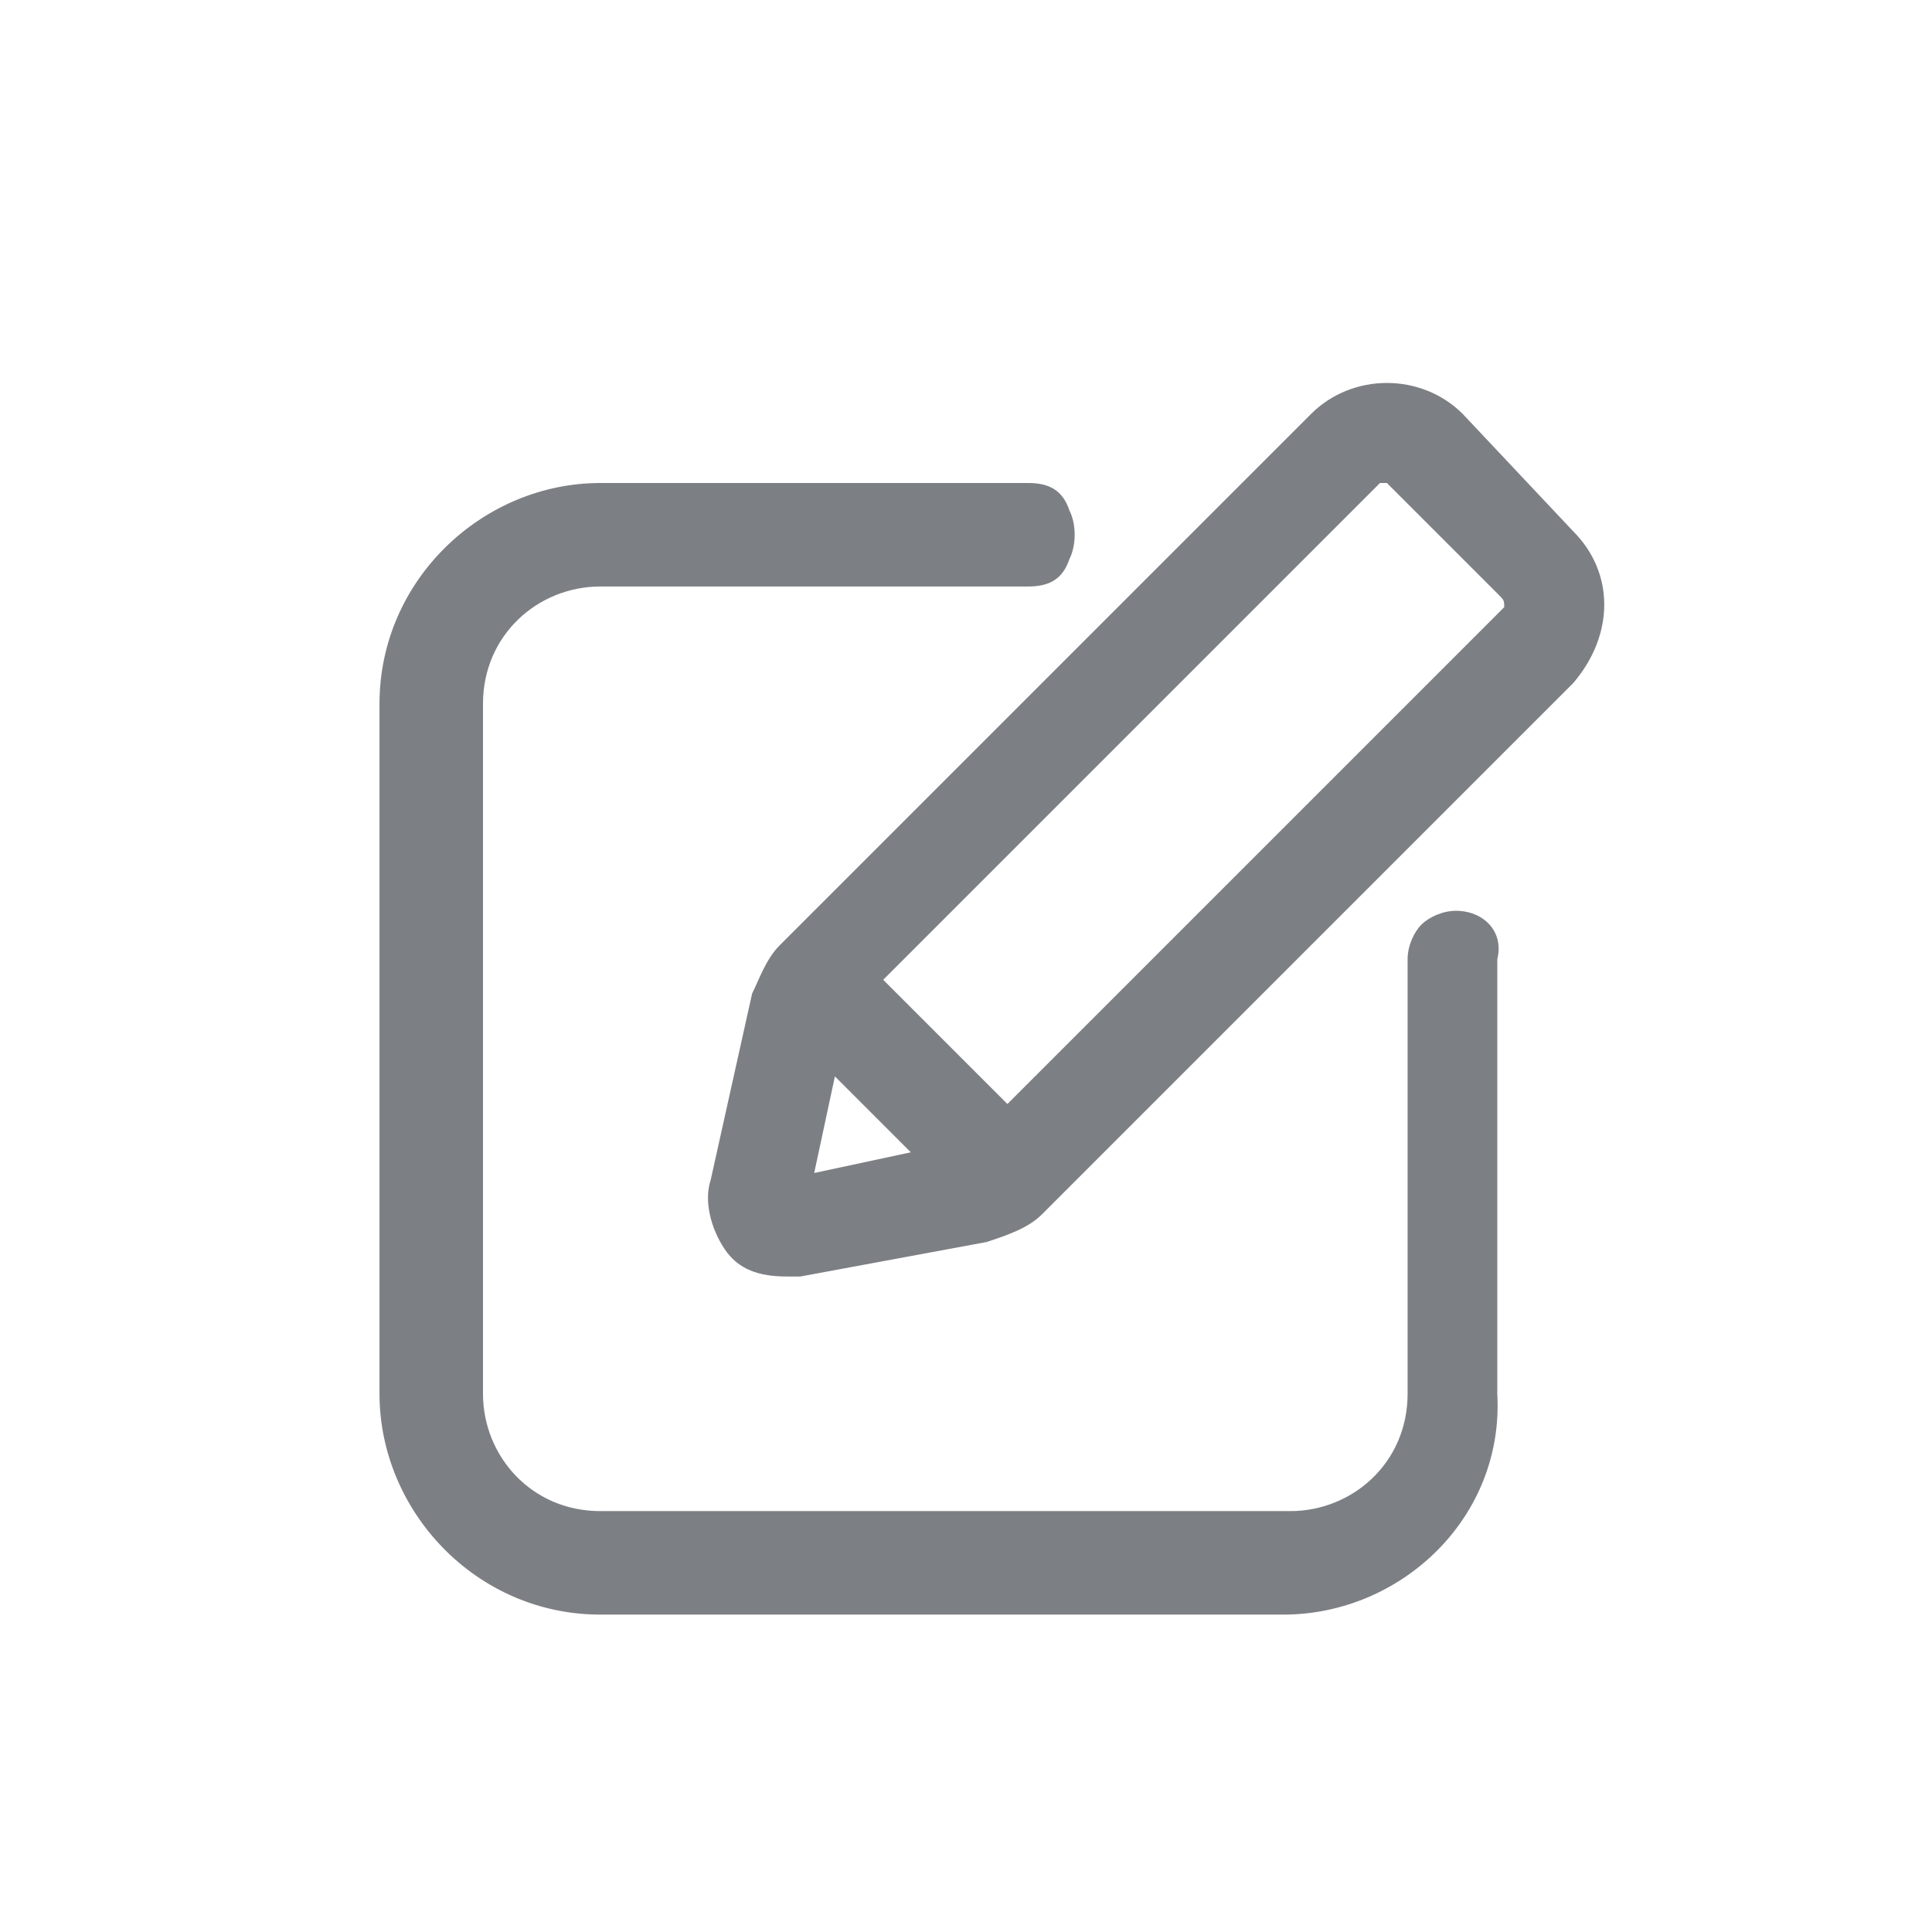 <?xml version="1.0" encoding="utf-8"?>
<!-- Generator: Adobe Illustrator 23.0.4, SVG Export Plug-In . SVG Version: 6.00 Build 0)  -->
<svg version="1.1" id="图层_1" xmlns="http://www.w3.org/2000/svg" xmlns:xlink="http://www.w3.org/1999/xlink" x="0px" y="0px"
	 viewBox="0 0 28 28" style="enable-background:new 0 0 28 28;" xml:space="preserve">
<style type="text/css">
	.st0{fill-rule:evenodd;clip-rule:evenodd;fill:#7C7F84;}
</style>
<path id="形状_17_拷贝" class="st0" d="M21.1,13.2c-0.2,0-0.4,0.1-0.5,0.2c-0.1,0.1-0.2,0.3-0.2,0.5v6.3c0,1-0.8,1.7-1.7,1.7
	H8.7c-1,0-1.7-0.8-1.7-1.7v-10c0-1,0.8-1.7,1.7-1.7h6.2c0.3,0,0.5-0.1,0.6-0.4c0.1-0.2,0.1-0.5,0-0.7C15.4,7.1,15.2,7,14.9,7H8.7
	c-1.7,0-3.2,1.4-3.2,3.2v10c0,1.7,1.4,3.2,3.2,3.2h9.9c1.7,0,3.2-1.4,3.1-3.2v-6.3C21.8,13.5,21.5,13.2,21.1,13.2
	C21.1,13.2,21.1,13.2,21.1,13.2C21.1,13.2,21.1,13.2,21.1,13.2z M22.8,7.7L21.2,6c-0.6-0.6-1.6-0.6-2.2,0c0,0,0,0,0,0l-7.7,7.7l0,0
	l0,0c-0.2,0.2-0.3,0.5-0.4,0.7l-0.6,2.7c-0.1,0.3,0,0.7,0.2,1c0.2,0.3,0.5,0.4,0.9,0.4c0.1,0,0.1,0,0.2,0l2.7-0.5
	c0.3-0.1,0.6-0.2,0.8-0.4l0,0l7.7-7.7C23.4,9.2,23.4,8.3,22.8,7.7L22.8,7.7L22.8,7.7z M12.1,15.6l1.1,1.1L11.8,17L12.1,15.6z
	 M21.8,8.8L14.6,16l-1.8-1.8L20,7c0,0,0.1,0,0.1,0l1.6,1.6C21.8,8.7,21.8,8.7,21.8,8.8C21.8,8.8,21.8,8.8,21.8,8.8L21.8,8.8
	L21.8,8.8z"/>
</svg>
